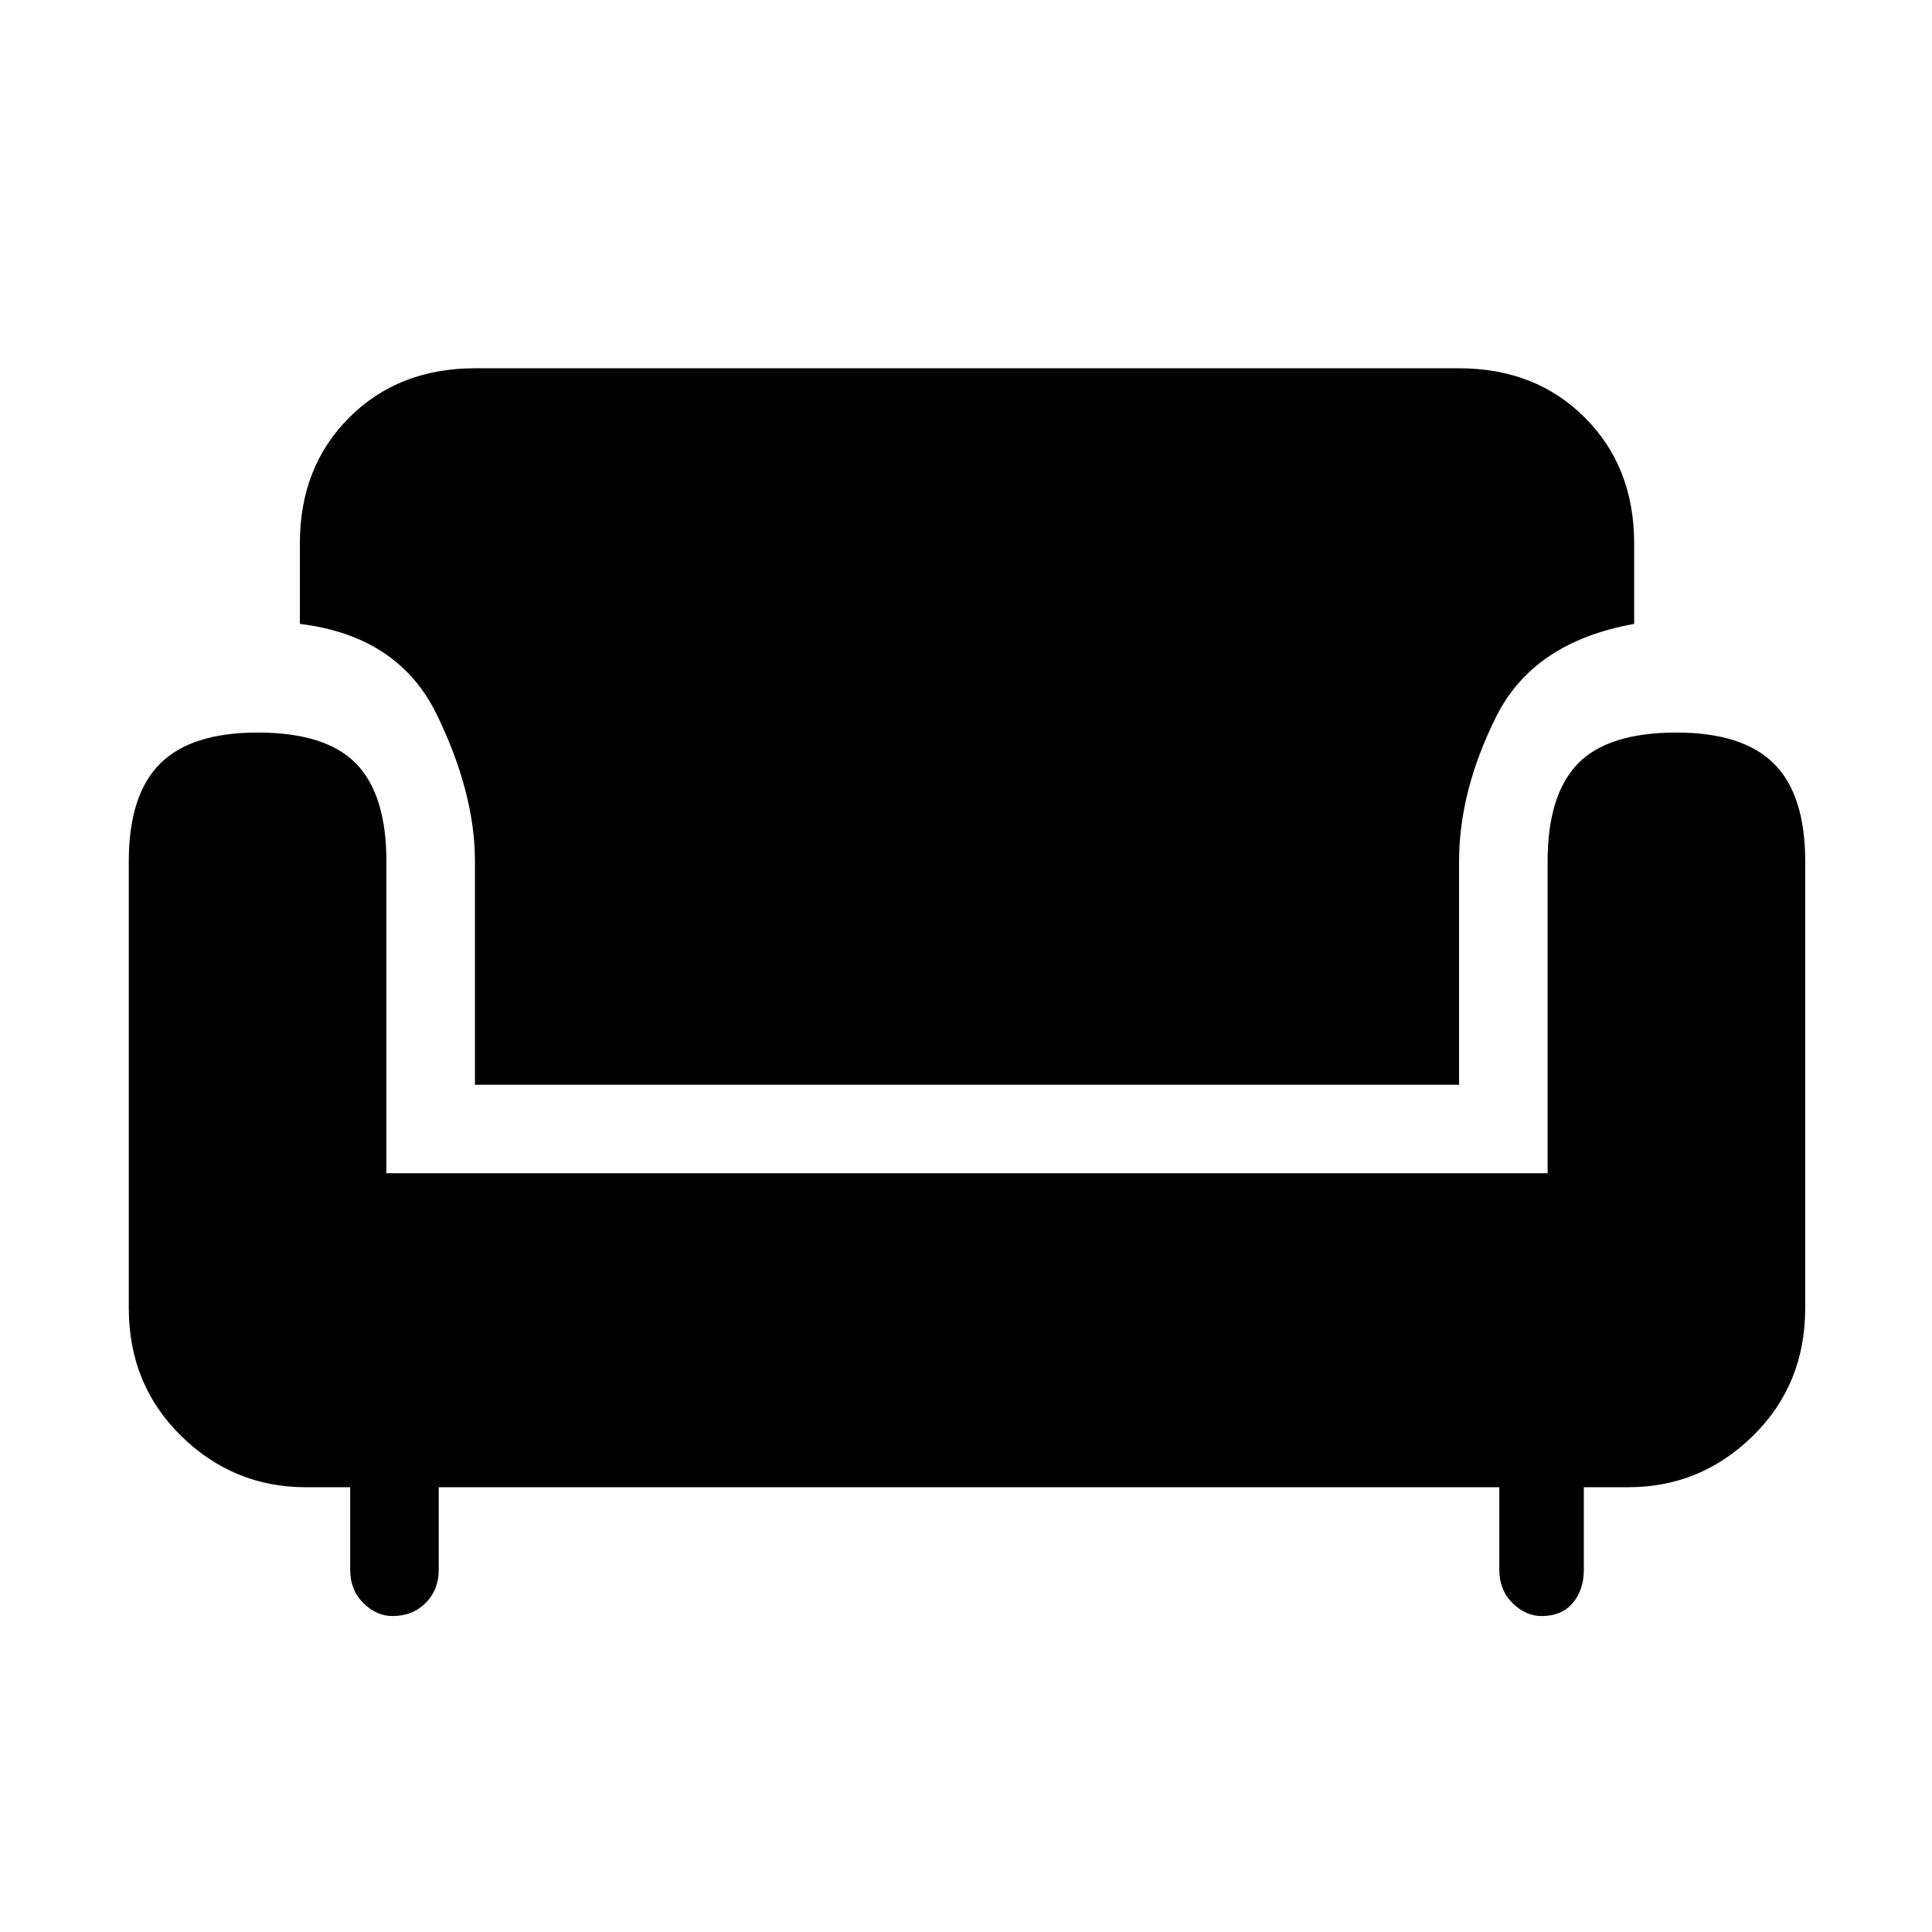 <svg xmlns="http://www.w3.org/2000/svg" height="48" width="48"><path d="M11.8 26.95V21.4Q11.8 19.7 10.85 17.75Q9.9 15.8 7.45 15.5V13.5Q7.45 11.6 8.675 10.375Q9.9 9.15 11.8 9.15H36.25Q38.15 9.15 39.375 10.375Q40.6 11.6 40.6 13.5V15.5Q38.1 15.95 37.175 17.8Q36.25 19.65 36.25 21.4V26.95ZM9.75 40.15Q9.35 40.15 9.025 39.825Q8.7 39.5 8.7 39V36.95H7.6Q5.8 36.95 4.5 35.675Q3.2 34.4 3.2 32.5V21.4Q3.2 19.75 3.975 18.975Q4.75 18.2 6.4 18.2Q8.1 18.2 8.85 18.975Q9.6 19.75 9.6 21.4V29.15H38.45V21.4Q38.45 19.75 39.2 18.975Q39.95 18.2 41.65 18.2Q43.3 18.2 44.075 18.975Q44.85 19.75 44.85 21.4V32.5Q44.85 34.4 43.55 35.675Q42.25 36.95 40.45 36.95H39.35V39Q39.35 39.5 39.075 39.825Q38.8 40.15 38.3 40.15Q37.9 40.15 37.575 39.825Q37.25 39.5 37.25 39V36.95H10.9V39Q10.9 39.5 10.575 39.825Q10.25 40.15 9.75 40.15Z"/></svg>